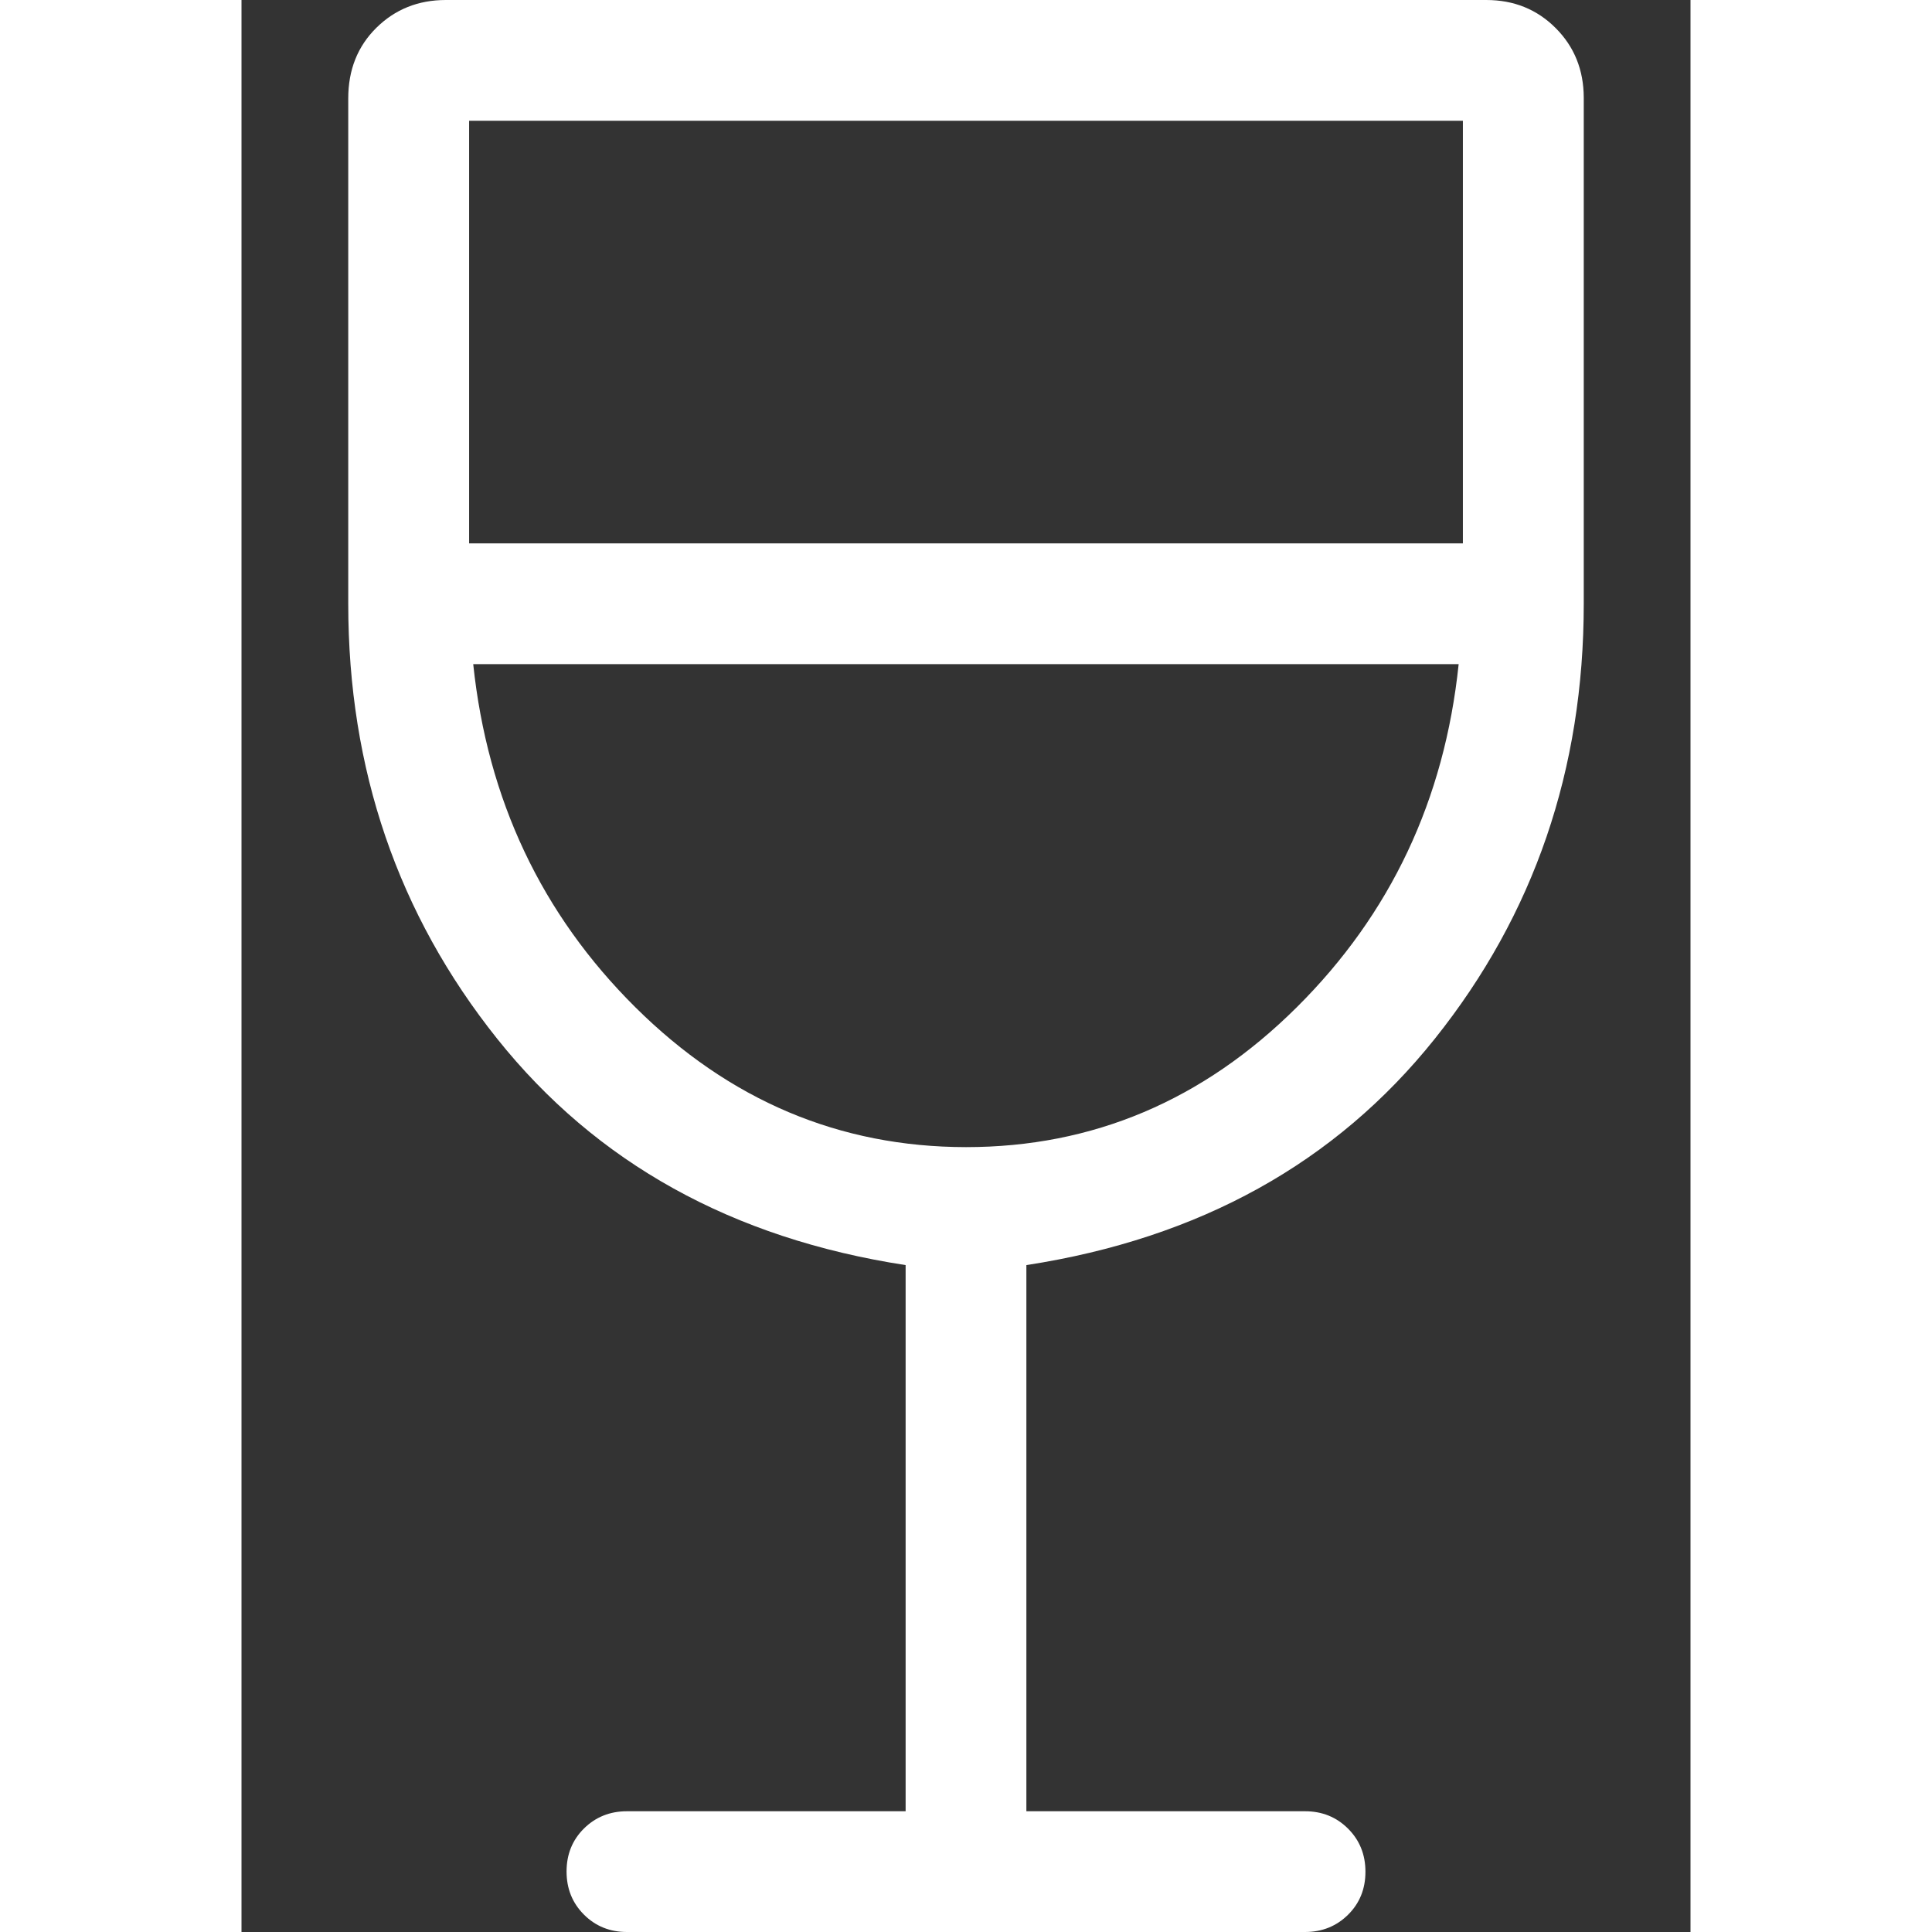 <svg width="16" height="16" viewBox="0 0 12 16" fill="none" xmlns="http://www.w3.org/2000/svg">
<rect x="0" y="0" width="12" height="16" fill="#333333" stroke="none"/>
<path d="M5.5 15V10.477C4.067 10.257 2.939 9.632 2.117 8.602C1.295 7.572 0.884 6.371 0.884 5V0.815C0.884 0.578 0.962 0.383 1.117 0.23C1.272 0.077 1.464 0 1.692 0H10.308C10.537 0 10.728 0.077 10.883 0.232C11.038 0.387 11.115 0.579 11.116 0.808V5C11.116 6.372 10.705 7.573 9.883 8.602C9.061 9.631 7.933 10.256 6.5 10.477V15H8.808C8.949 15 9.068 15.048 9.164 15.144C9.26 15.24 9.308 15.359 9.308 15.501C9.308 15.643 9.26 15.762 9.164 15.857C9.068 15.952 8.949 16 8.808 16H3.192C3.051 16 2.932 15.952 2.836 15.856C2.74 15.76 2.692 15.641 2.692 15.499C2.692 15.357 2.74 15.238 2.836 15.143C2.932 15.048 3.051 15 3.192 15H5.5ZM6 9.5C7.049 9.5 7.962 9.114 8.739 8.342C9.516 7.57 9.963 6.623 10.08 5.5H1.919C2.037 6.623 2.485 7.571 3.262 8.342C4.039 9.113 4.952 9.499 6 9.5ZM1.885 4.5H10.115V1H1.885V4.5Z" fill="white"/>
</svg>
